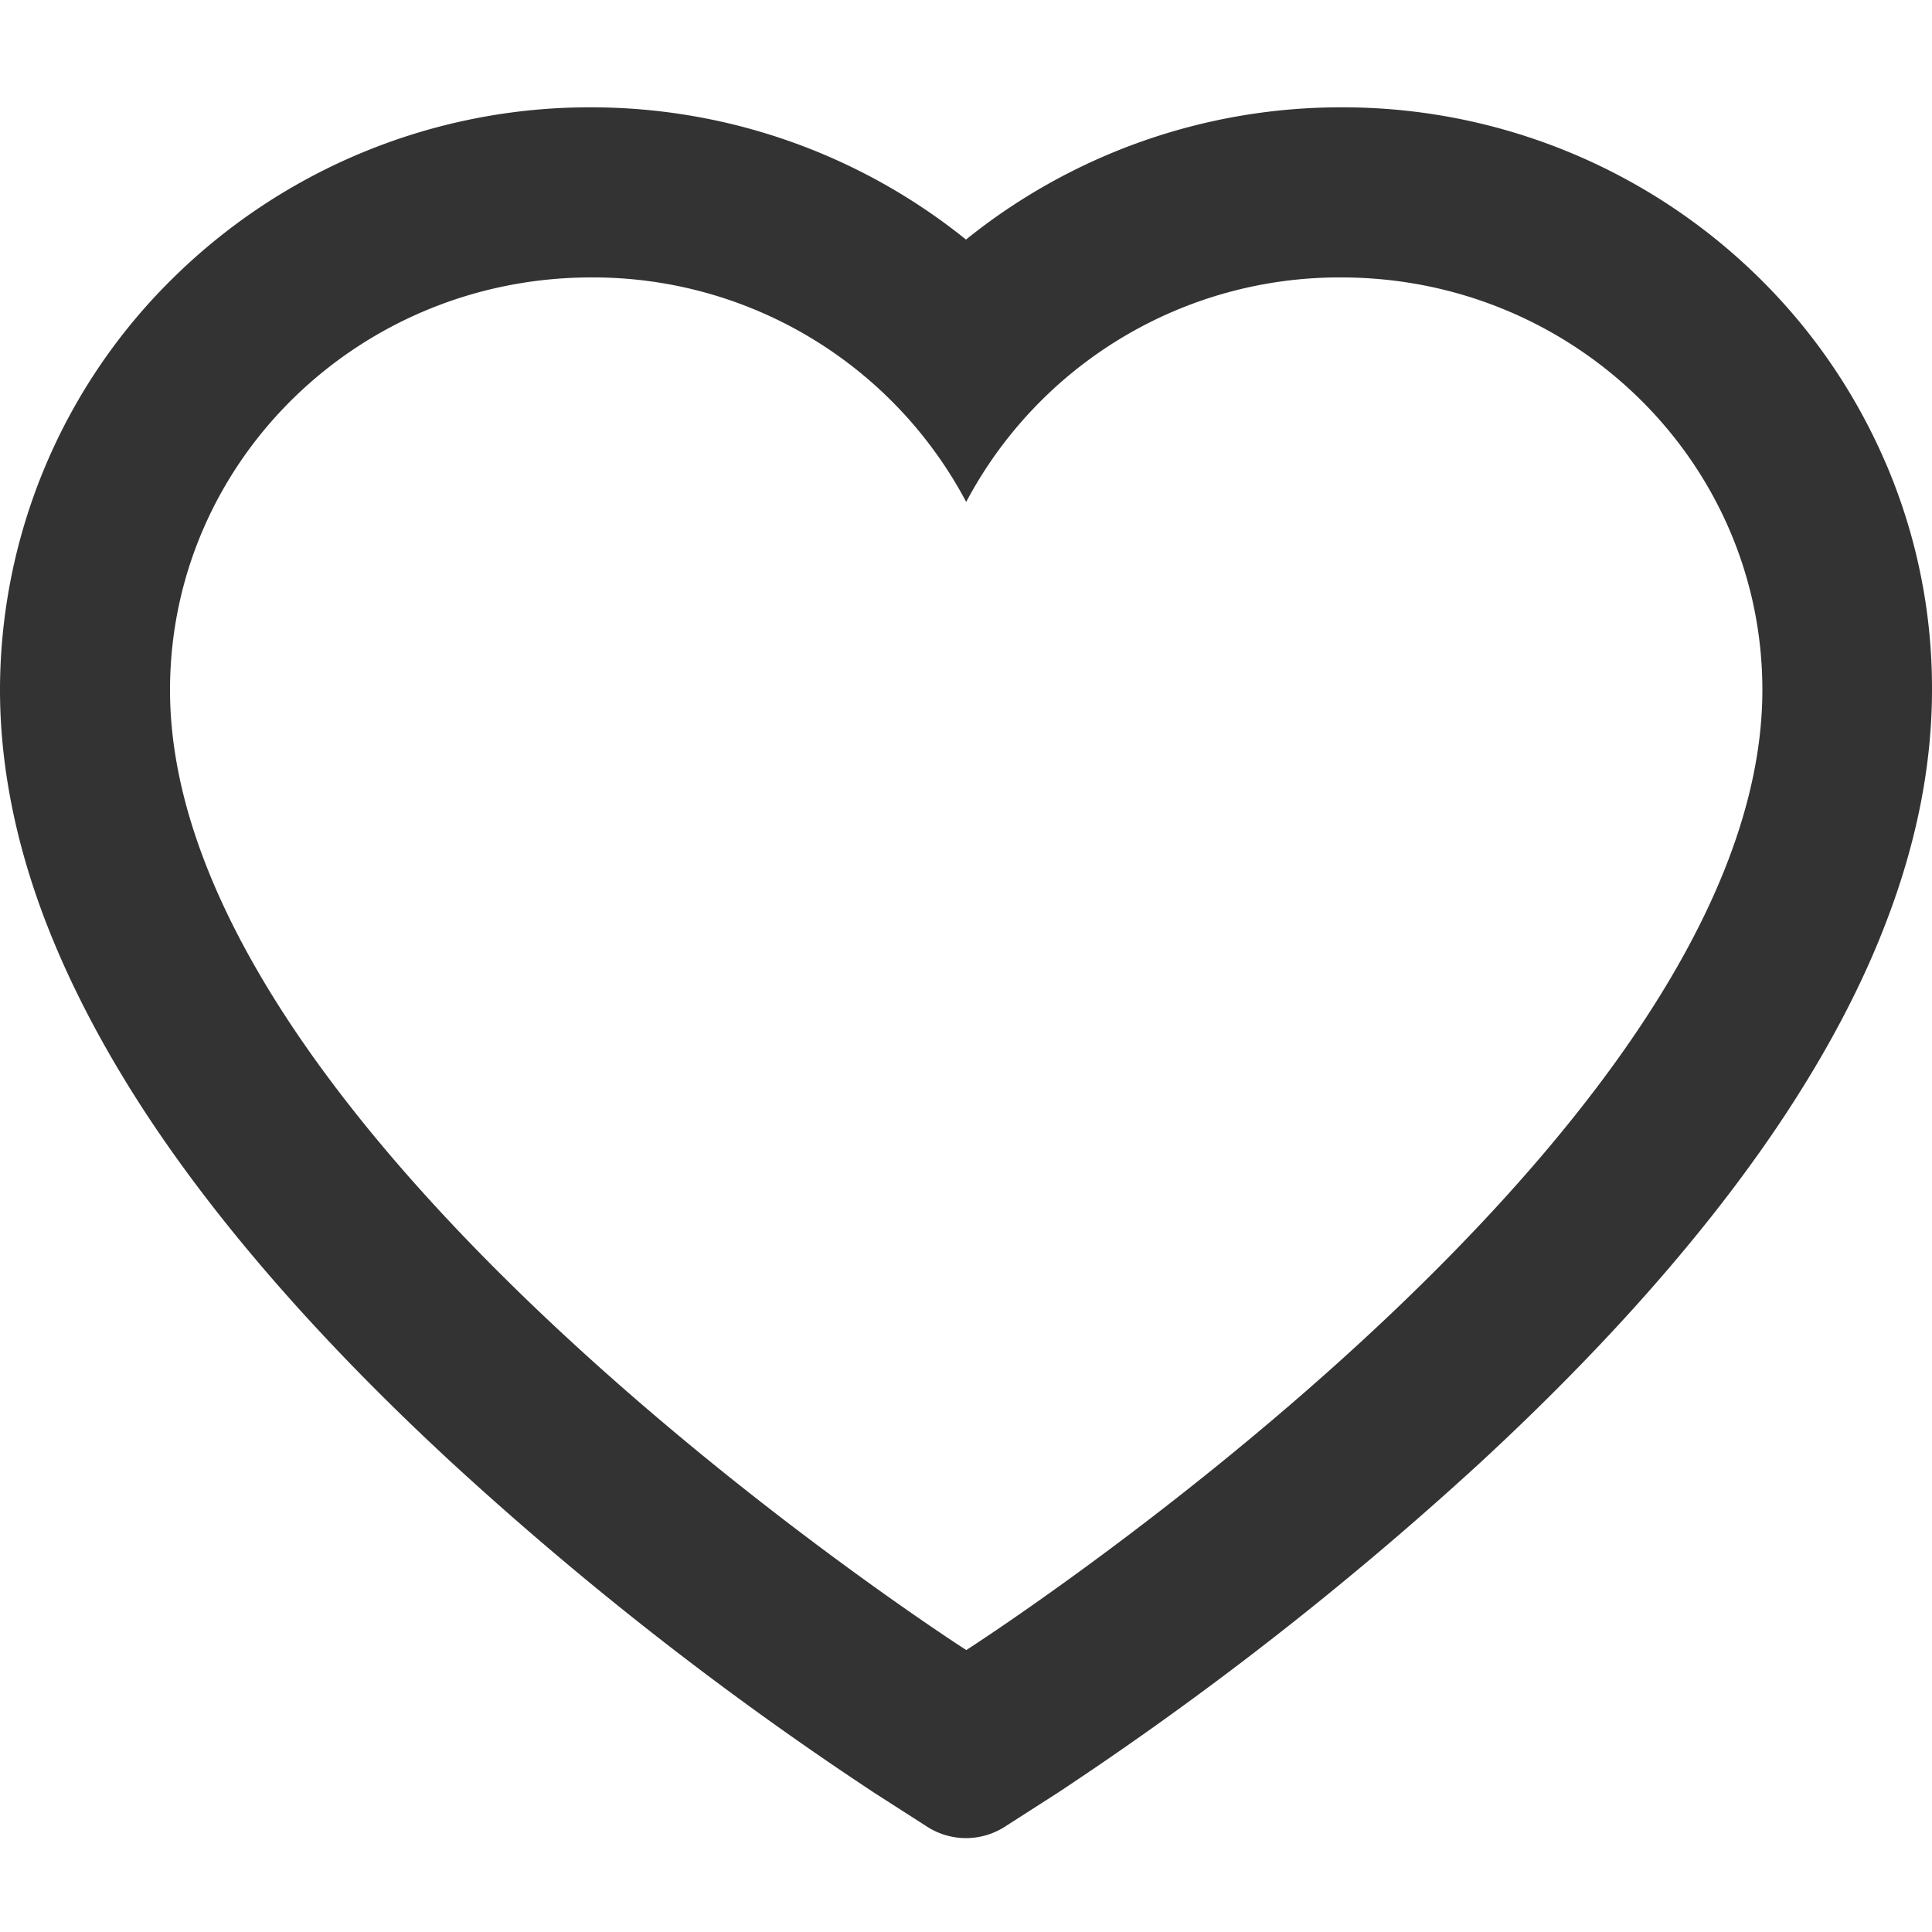 <svg xmlns="http://www.w3.org/2000/svg" fill="none" viewBox="0 0 20 20">
  <path fill="#333" d="M19.516 4.783A6.019 6.019 0 0 0 18.2 2.866a6.143 6.143 0 0 0-4.315-1.755A6.183 6.183 0 0 0 10 2.48a6.183 6.183 0 0 0-3.88-1.369 6.143 6.143 0 0 0-4.316 1.755A5.983 5.983 0 0 0 0 7.142c0 .77.157 1.574.47 2.391.262.683.637 1.392 1.116 2.107.76 1.132 1.803 2.313 3.1 3.51a34.653 34.653 0 0 0 4.366 3.41l.549.352a.744.744 0 0 0 .798 0l.549-.352a35.103 35.103 0 0 0 4.366-3.41c1.297-1.197 2.34-2.378 3.1-3.51.48-.715.857-1.424 1.116-2.107.313-.817.47-1.62.47-2.391a5.895 5.895 0 0 0-.484-2.36ZM10.001 17.08S1.76 11.8 1.76 7.143c0-2.36 1.952-4.271 4.36-4.271a4.37 4.37 0 0 1 3.882 2.324 4.372 4.372 0 0 1 3.883-2.324c2.407 0 4.359 1.912 4.359 4.27 0 4.659-8.242 9.94-8.242 9.94Z"/>
</svg>
